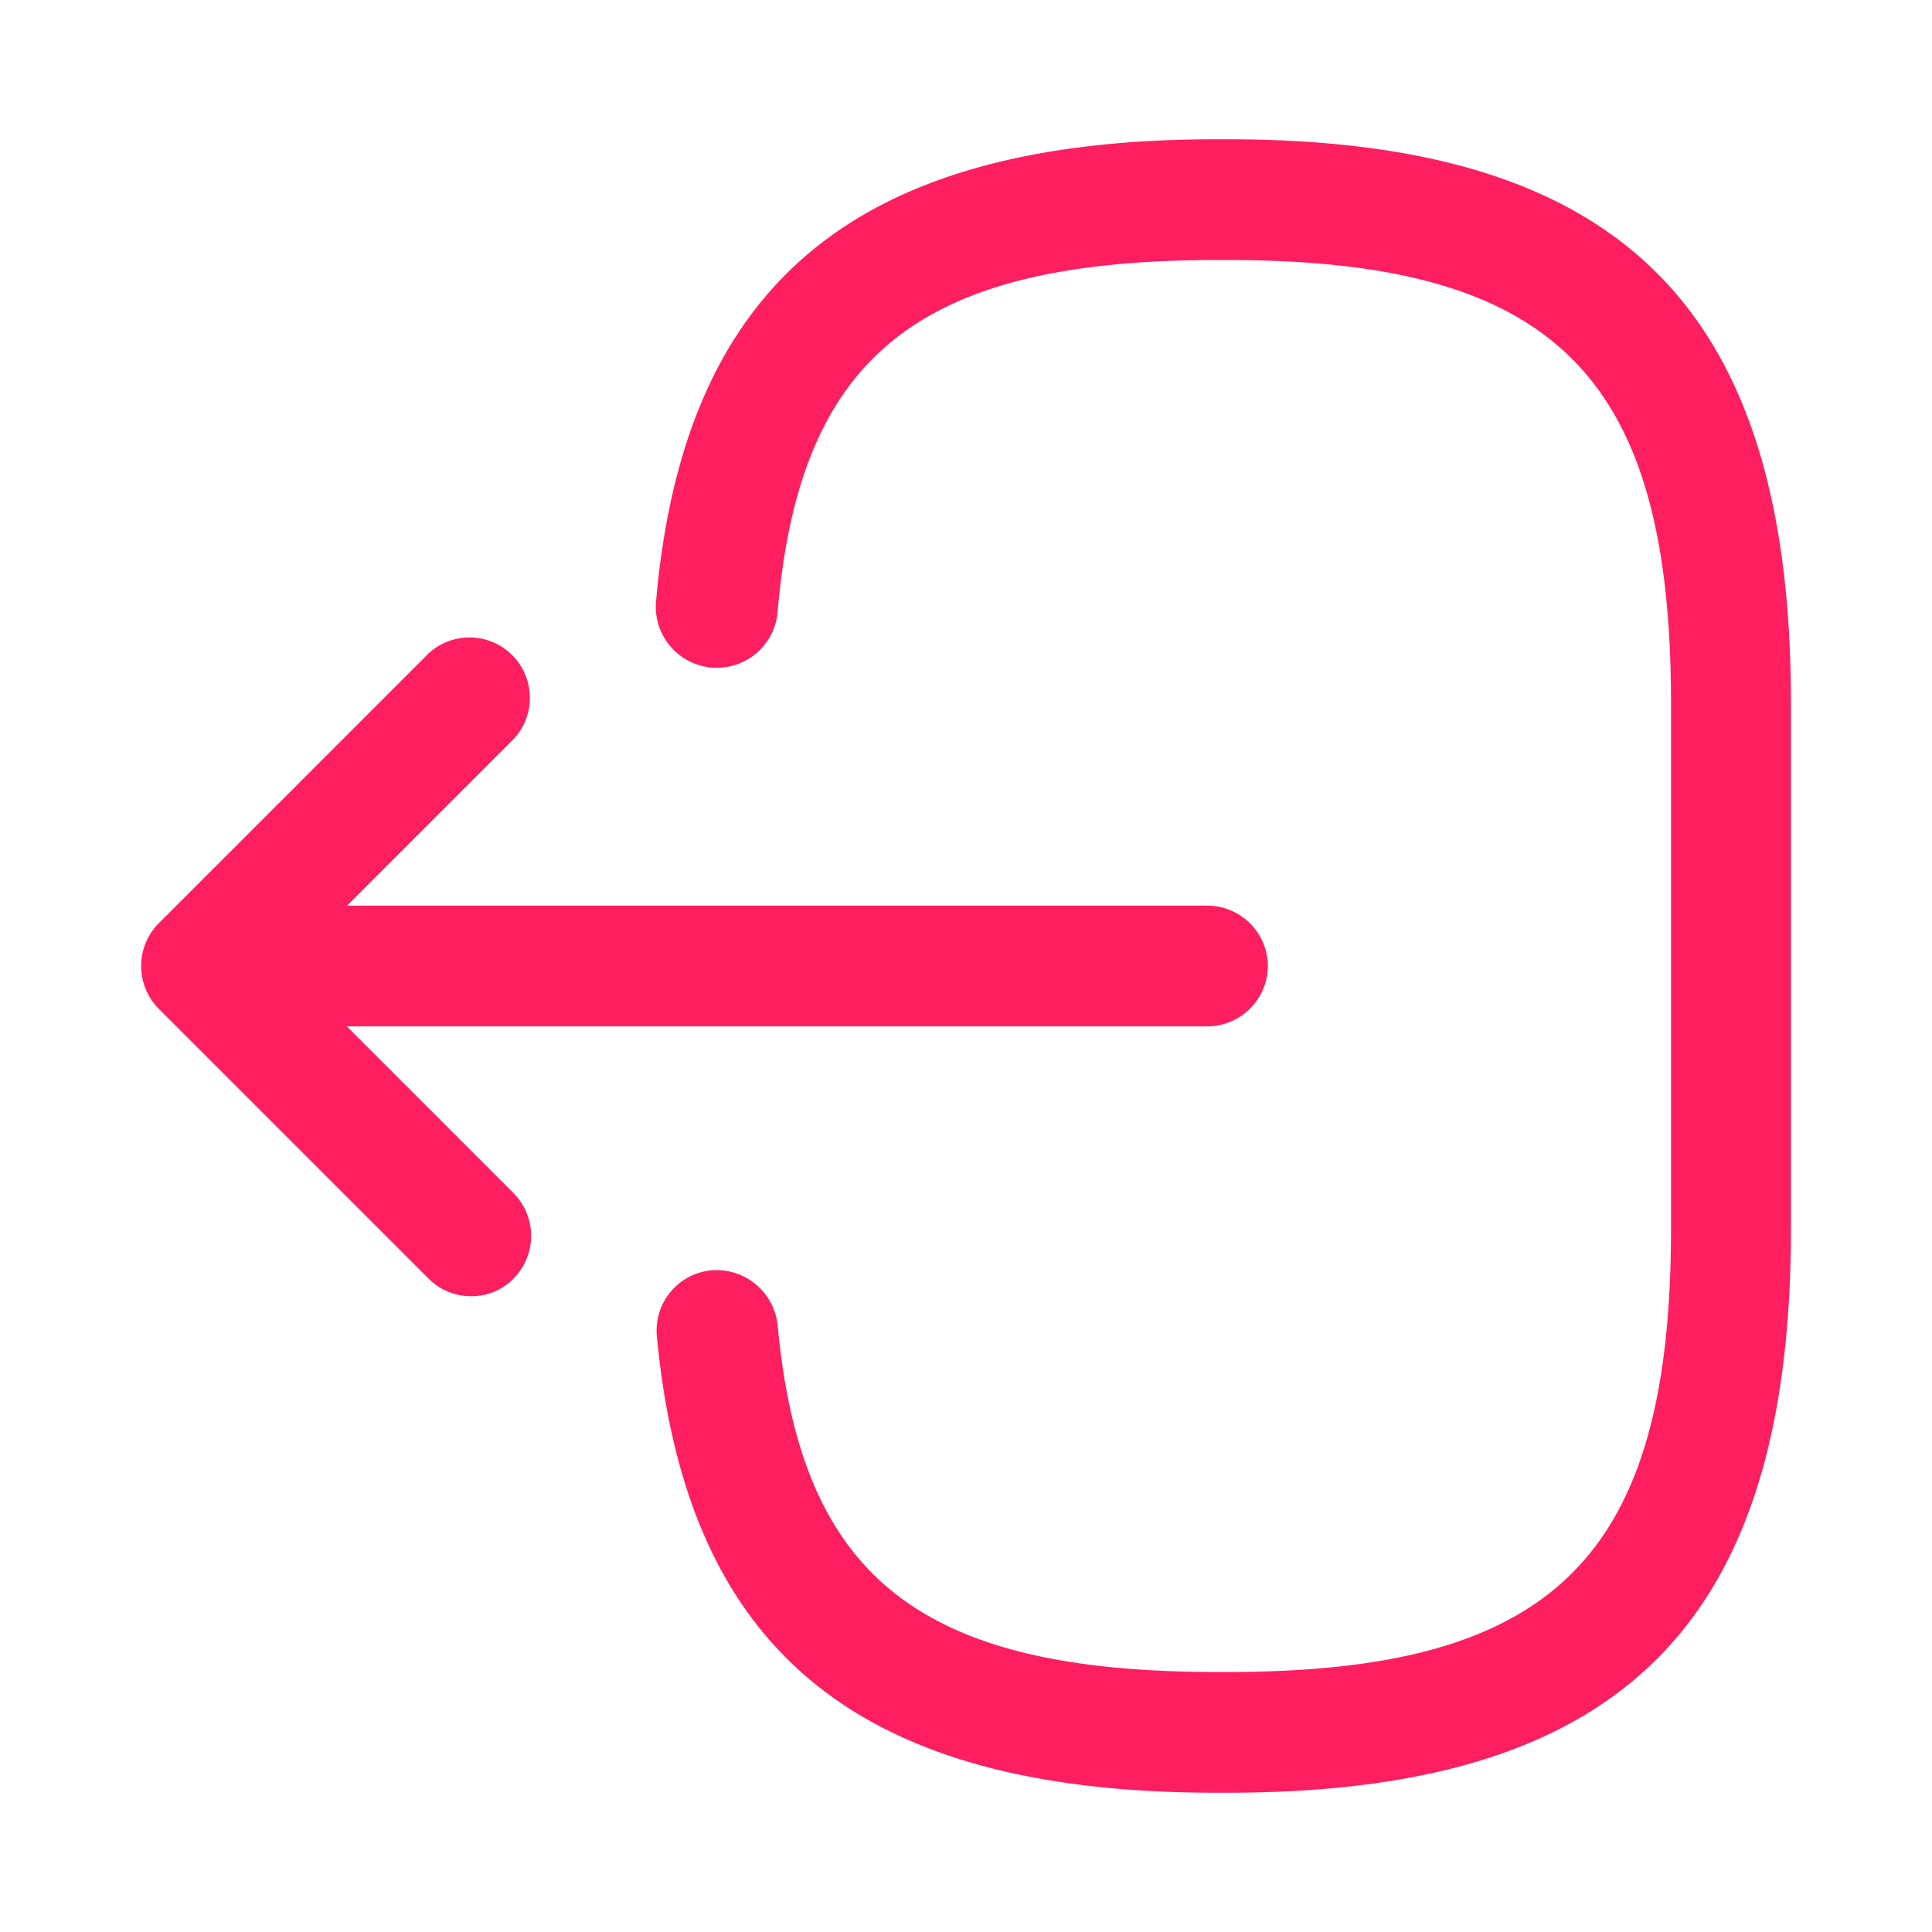 <svg xmlns="http://www.w3.org/2000/svg"  viewBox="0 0 24 24"><g transform="translate(-748 -444)"><path d="M7.092,20.54h-.13c-4.44,0-6.58-1.75-6.95-5.67a.751.751,0,0,1,.68-.82.765.765,0,0,1,.82.68c.29,3.14,1.77,4.31,5.46,4.31H7.1c4.07,0,5.51-1.44,5.51-5.51V7.01c0-4.07-1.44-5.51-5.51-5.51h-.13c-3.71,0-5.19,1.19-5.46,4.39A.758.758,0,0,1,0,5.76C.342,1.78,2.492,0,6.962,0h.13C12,0,14.1,2.1,14.1,7.01v6.52C14.1,18.44,12,20.54,7.092,20.54Z" transform="translate(756.148 445.73)" fill="#ff1e60"/><path d="M12.13,1.5H.75A.755.755,0,0,1,0,.75.755.755,0,0,1,.75,0H12.13a.755.755,0,0,1,.75.75A.755.755,0,0,1,12.13,1.5Z" transform="translate(750.87 455.25)" fill="#ff1e60"/><path d="M4.1,8.2a.742.742,0,0,1-.53-.22L.218,4.628a.754.754,0,0,1,0-1.06L3.568.218a.75.75,0,0,1,1.06,1.06L1.807,4.1l2.82,2.82a.754.754,0,0,1,0,1.06A.725.725,0,0,1,4.1,8.2Z" transform="translate(749.753 451.902)" fill="#ff1e60"/><path d="M0,0H24V24H0Z" transform="translate(748 444)" fill="none" opacity="0"/></g></svg>